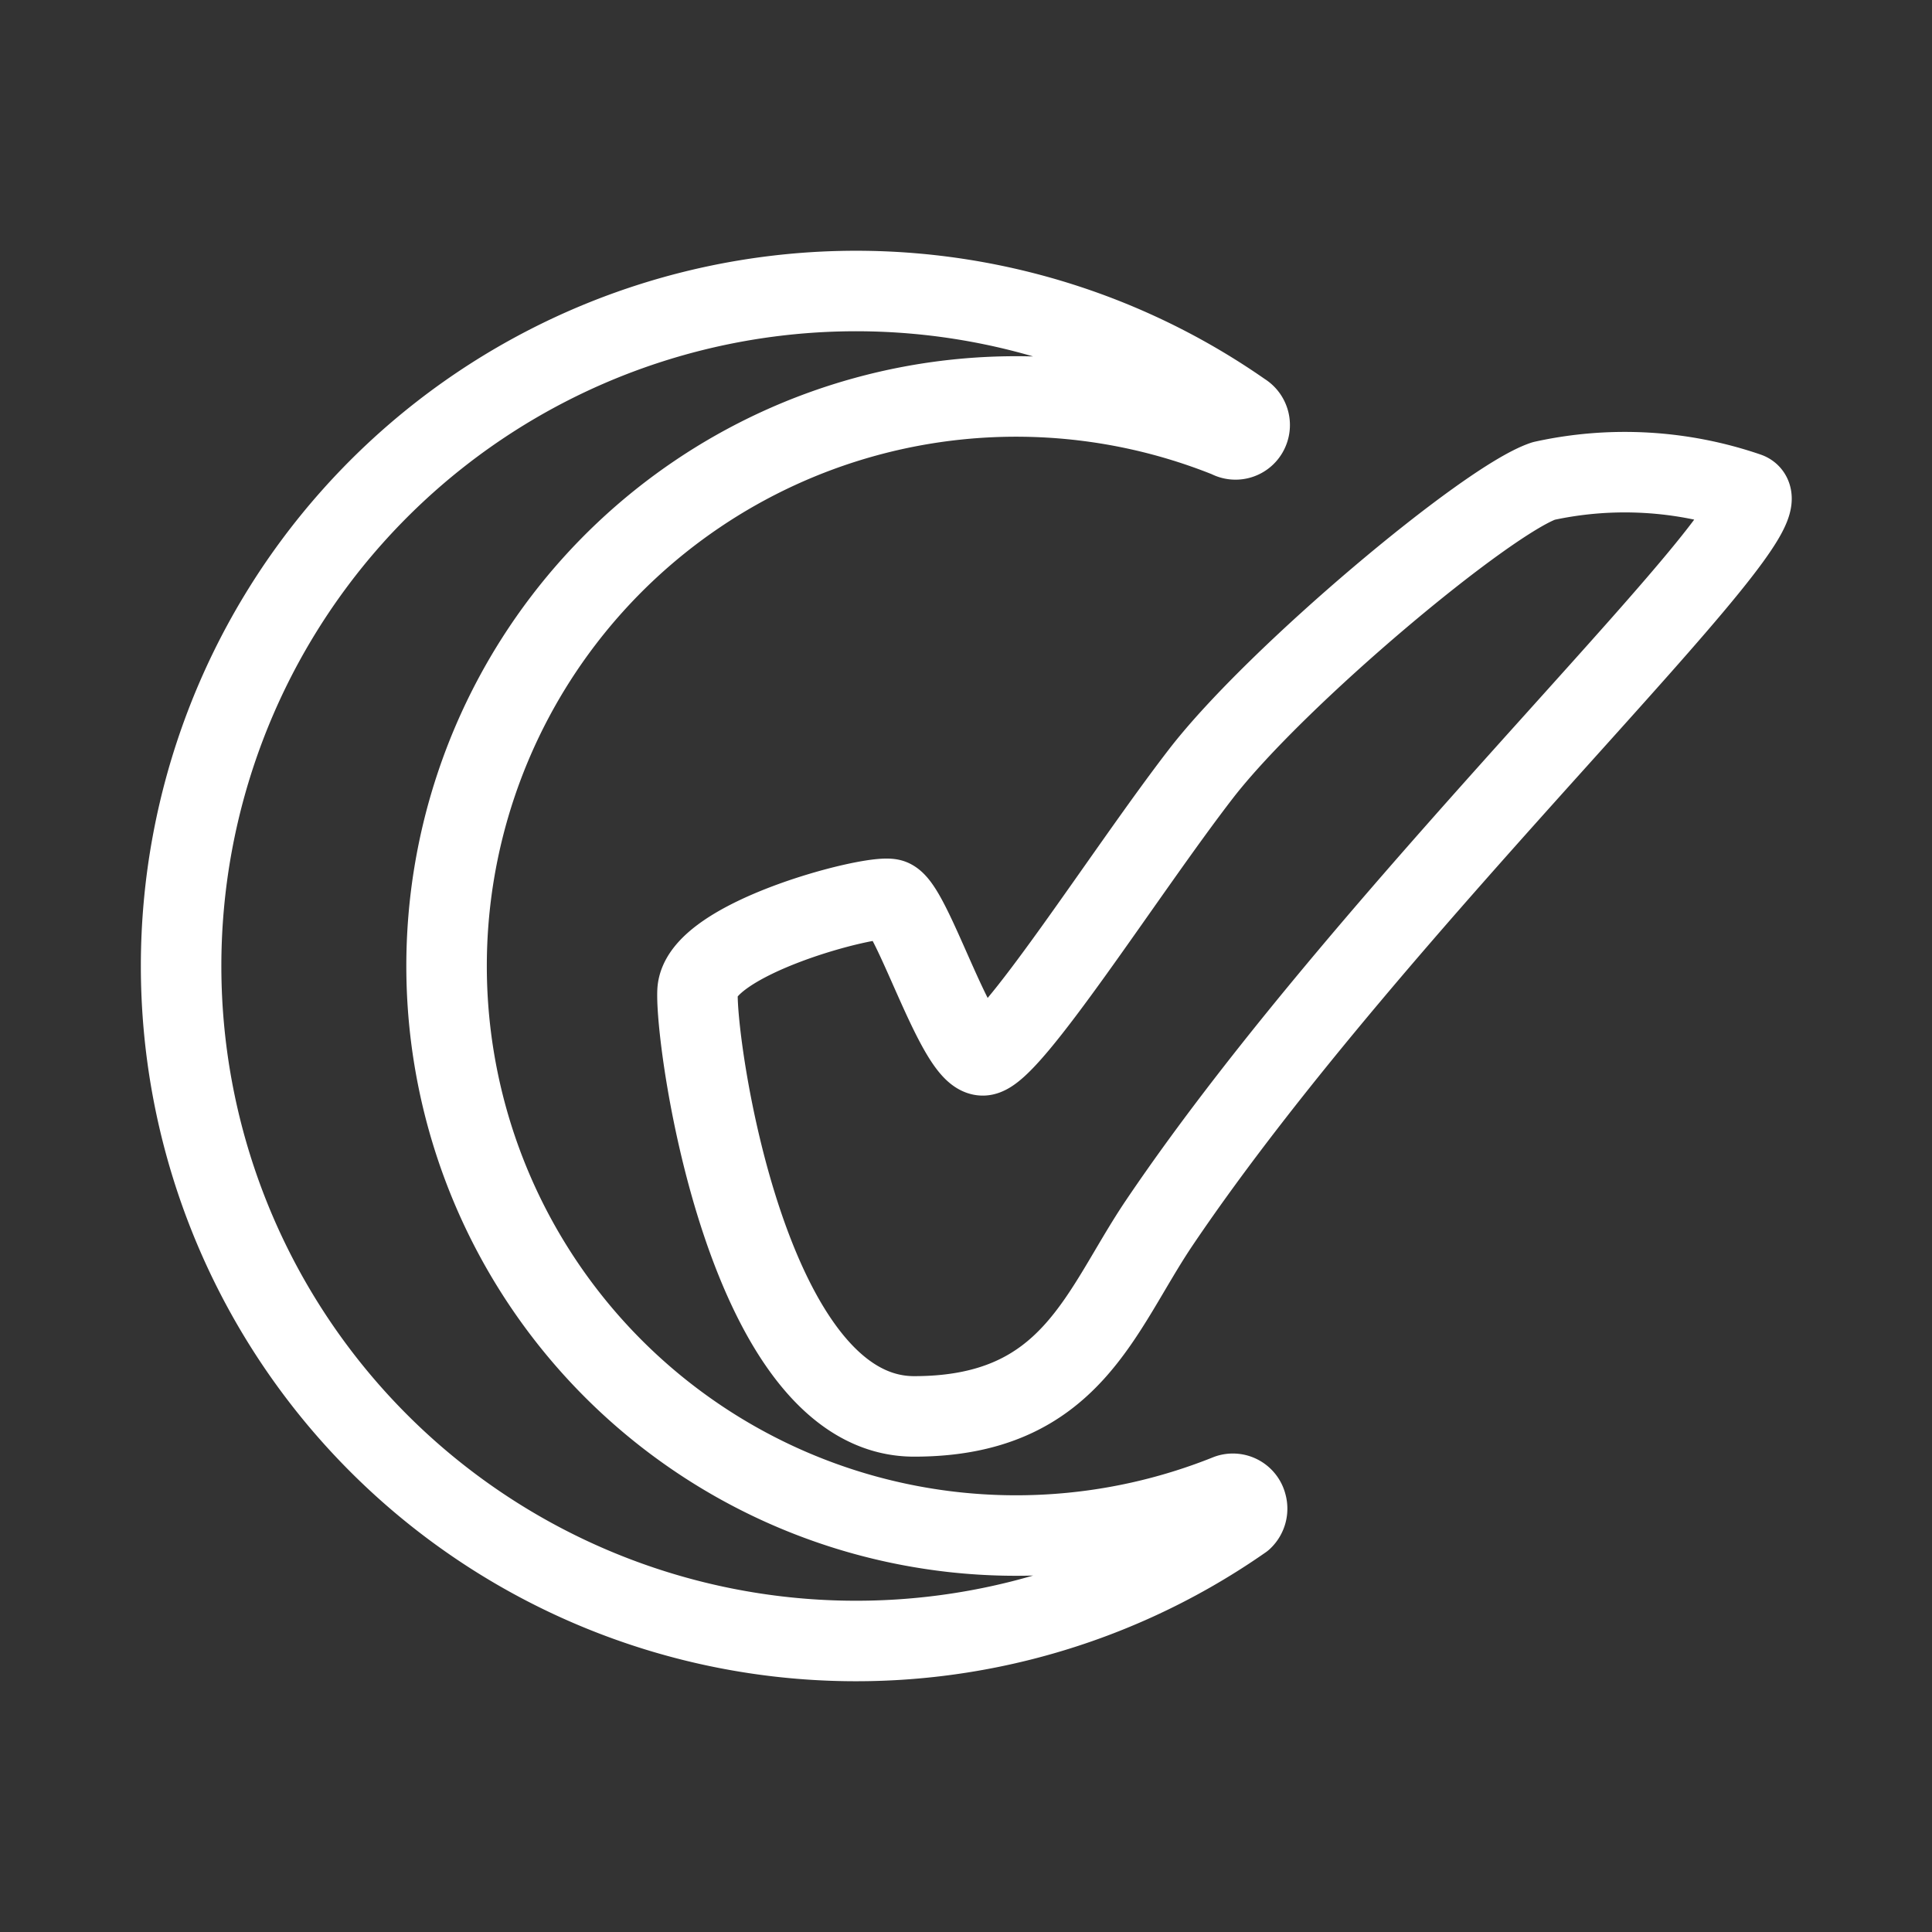 <svg id="Layer_2" data-name="Layer 2" xmlns="http://www.w3.org/2000/svg" viewBox="0 0 48 48"><rect x="0" y="0" width="48" height="48" fill="#333333" stroke="none"/><defs><style>.cls-1{stroke-width:2px;fill:none;stroke:#fff;stroke-linecap:round;stroke-linejoin:round;}</style></defs><path class="cls-1" d="M30.87,37.75a16.77,16.77,0,1,1,0-27.5.36.36,0,0,1,.13.49.35.35,0,0,1-.48.13,14.15,14.15,0,1,0,0,26.26.35.35,0,0,1,.45.25A.37.37,0,0,1,30.87,37.75Zm-2.06-7.38c-1.48,2.19-2.18,4.82-6.1,4.82-4.14,0-5.44-9.25-5.38-10.56s4.29-2.41,4.8-2.29,1.63,3.89,2.29,3.88,3.55-4.58,5.42-7,7.09-6.79,8.51-7.27a9.4,9.4,0,0,1,5.07.29C44.62,12.68,34.22,22.36,28.81,30.37Z"/></svg>
